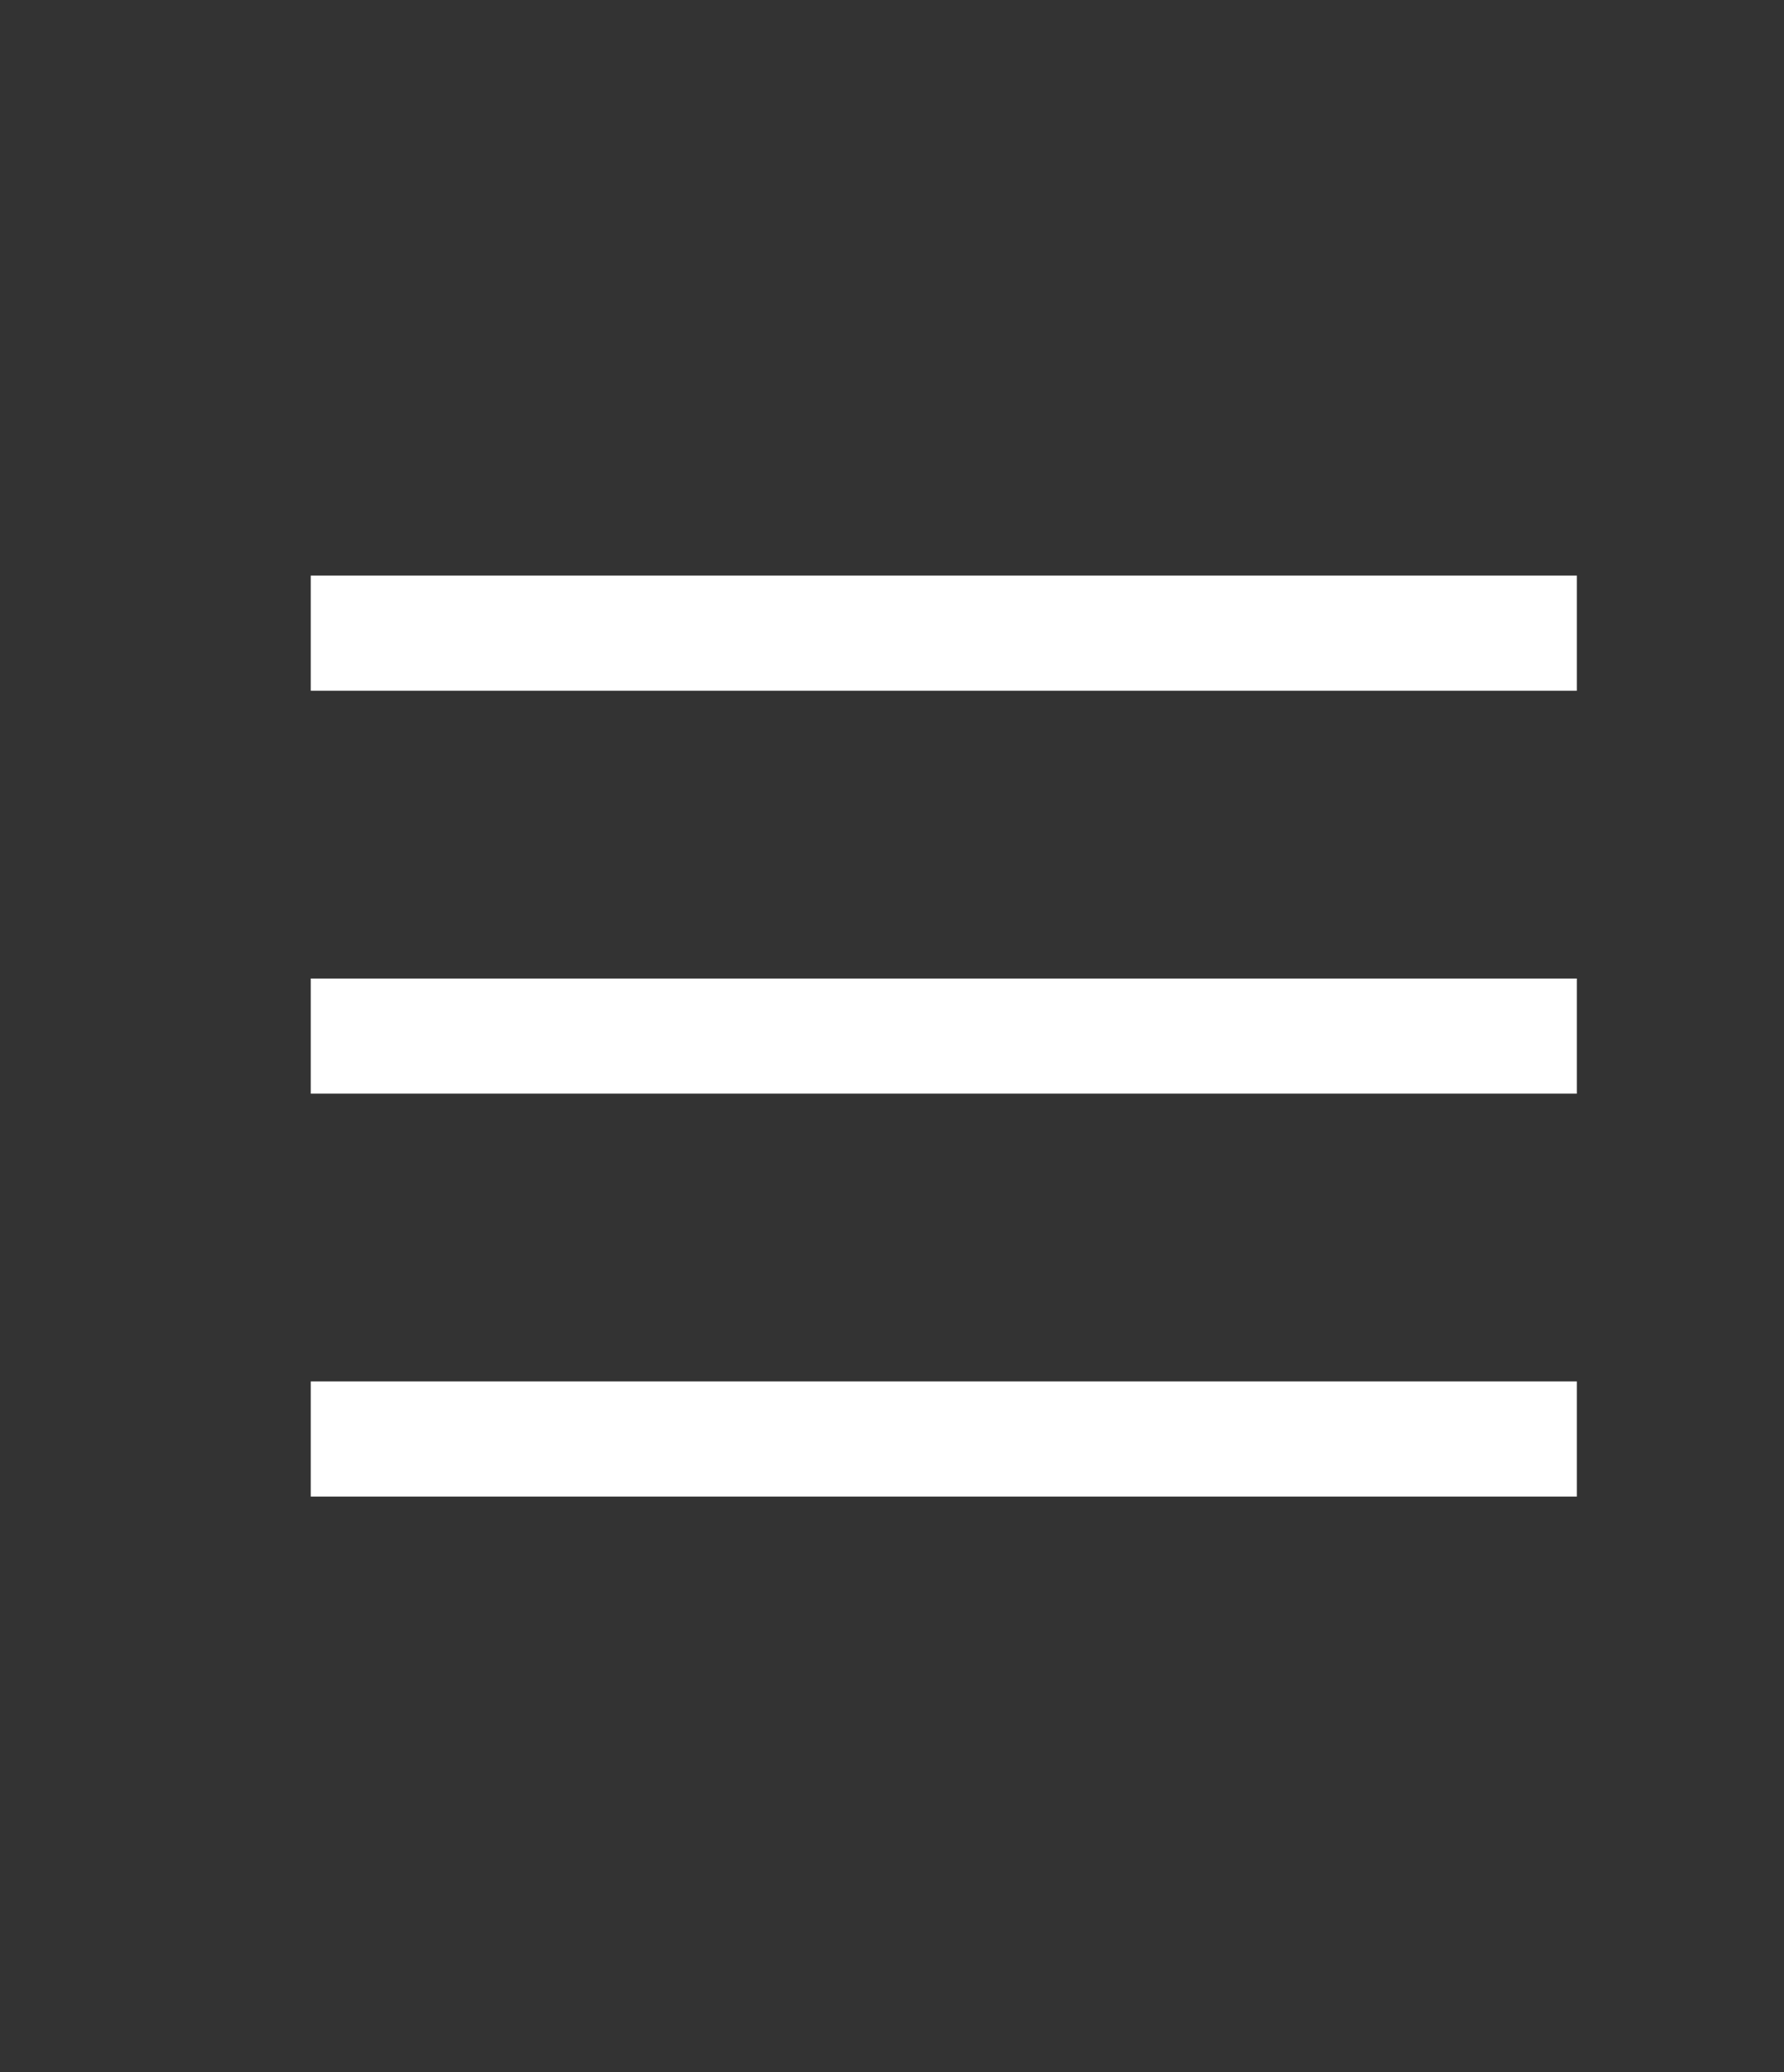 <svg width="31" height="36" viewBox="0 0 31 36"  xmlns="http://www.w3.org/2000/svg">
<rect x="0" y="0" width="31" height="36" fill="#333333" stroke="none"/>
<rect width="22" height="2" transform="translate(5.4 17)" fill="#fff"/>
<rect x="5.4" y="10" width="22" height="2" fill="#fff"/>
<rect x="5.4" y="24" width="22" height="2" fill="#fff"/>
</svg>
